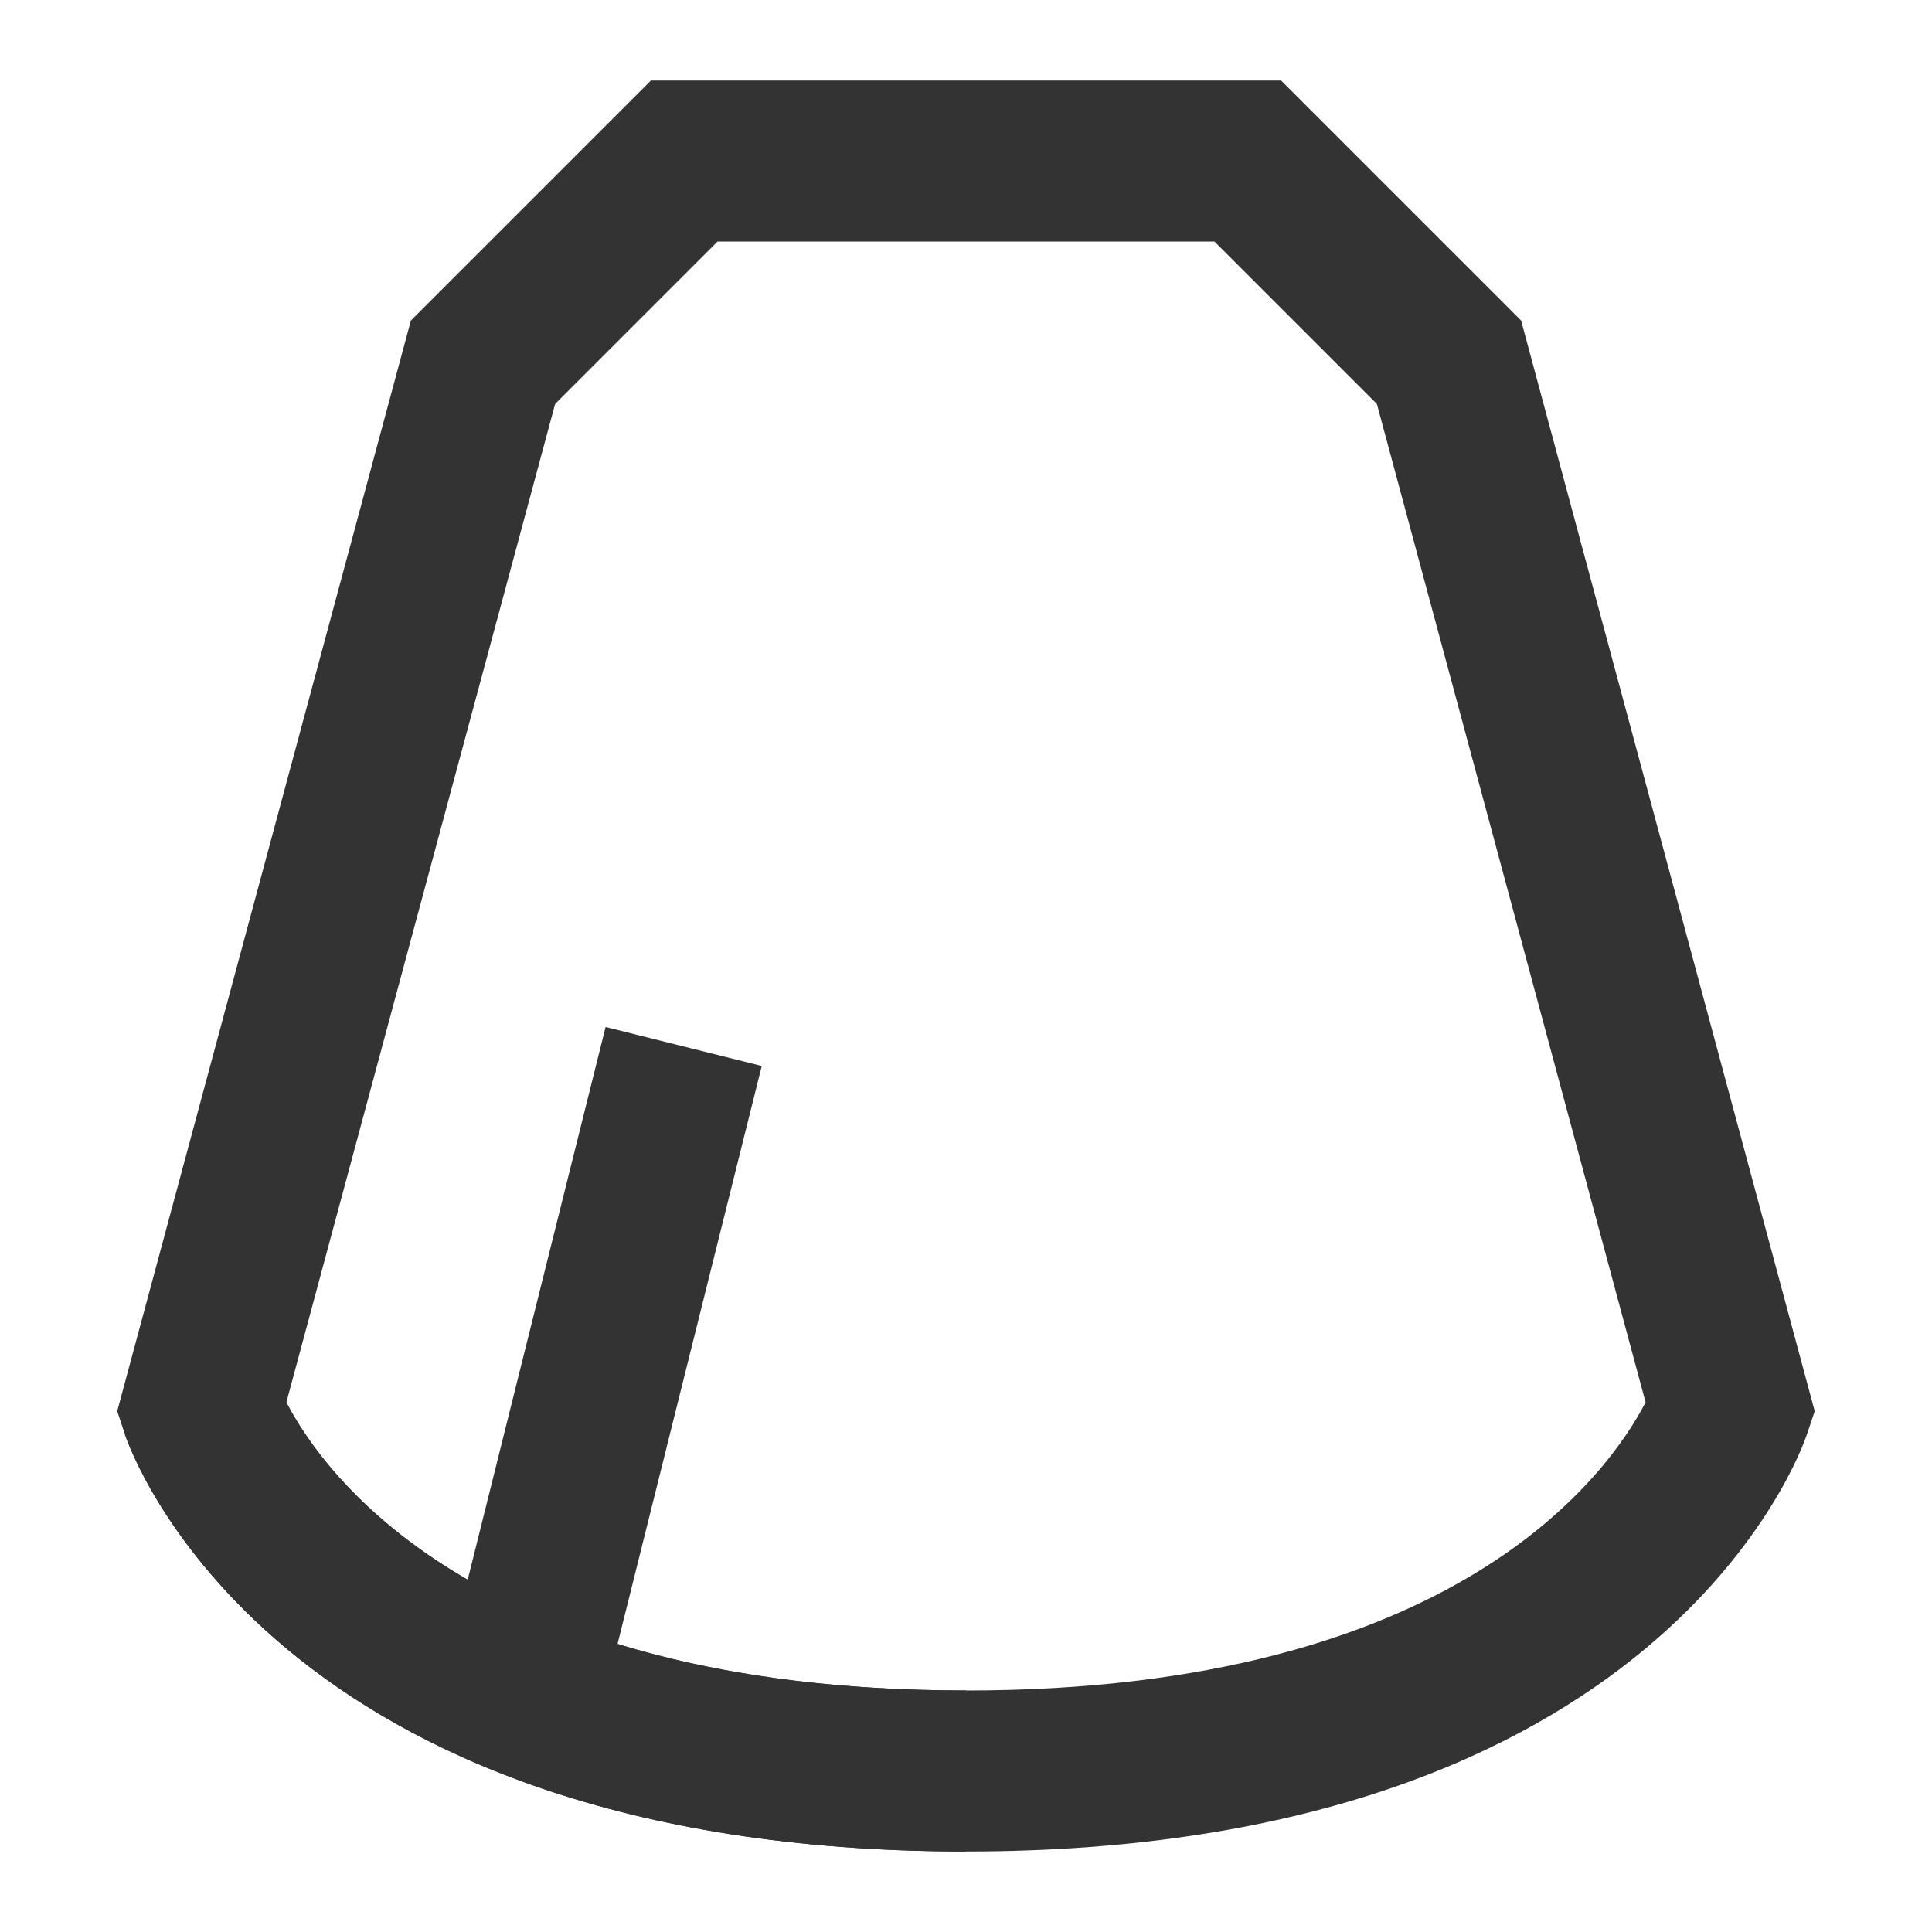 <?xml version="1.0" encoding="iso-8859-1"?>
<svg version="1.1" id="&#x56FE;&#x5C42;_1" xmlns="http://www.w3.org/2000/svg" xmlns:xlink="http://www.w3.org/1999/xlink" x="0px"
	 y="0px" viewBox="0 0 24 24" style="enable-background:new 0 0 24 24;" xml:space="preserve">
<path style="fill:#333333;" d="M12,23c-8.622,0-10.378-4.972-10.449-5.184L1.456,17.53L5.104,3.982L8.086,1h7.828l2.982,2.982
	l3.647,13.548l-0.096,0.286C22.378,18.028,20.622,23,12,23z M3.557,17.422C3.991,18.262,5.875,21,12,21
	c6.111,0,8.001-2.726,8.442-3.58L17.104,5.018L15.086,3H8.914L6.896,5.018L3.557,17.422z"/>
<rect x="3.377" y="16" transform="matrix(0.242 -0.97 0.97 0.242 -10.81 20.16)" style="fill:#333333;" width="8.246" height="2"/>
<path style="fill:#333333;" d="M12,23c-8.622,0-10.378-4.972-10.449-5.184l1.894-0.644C3.501,17.329,4.908,21,12,21V23z"/>
</svg>






